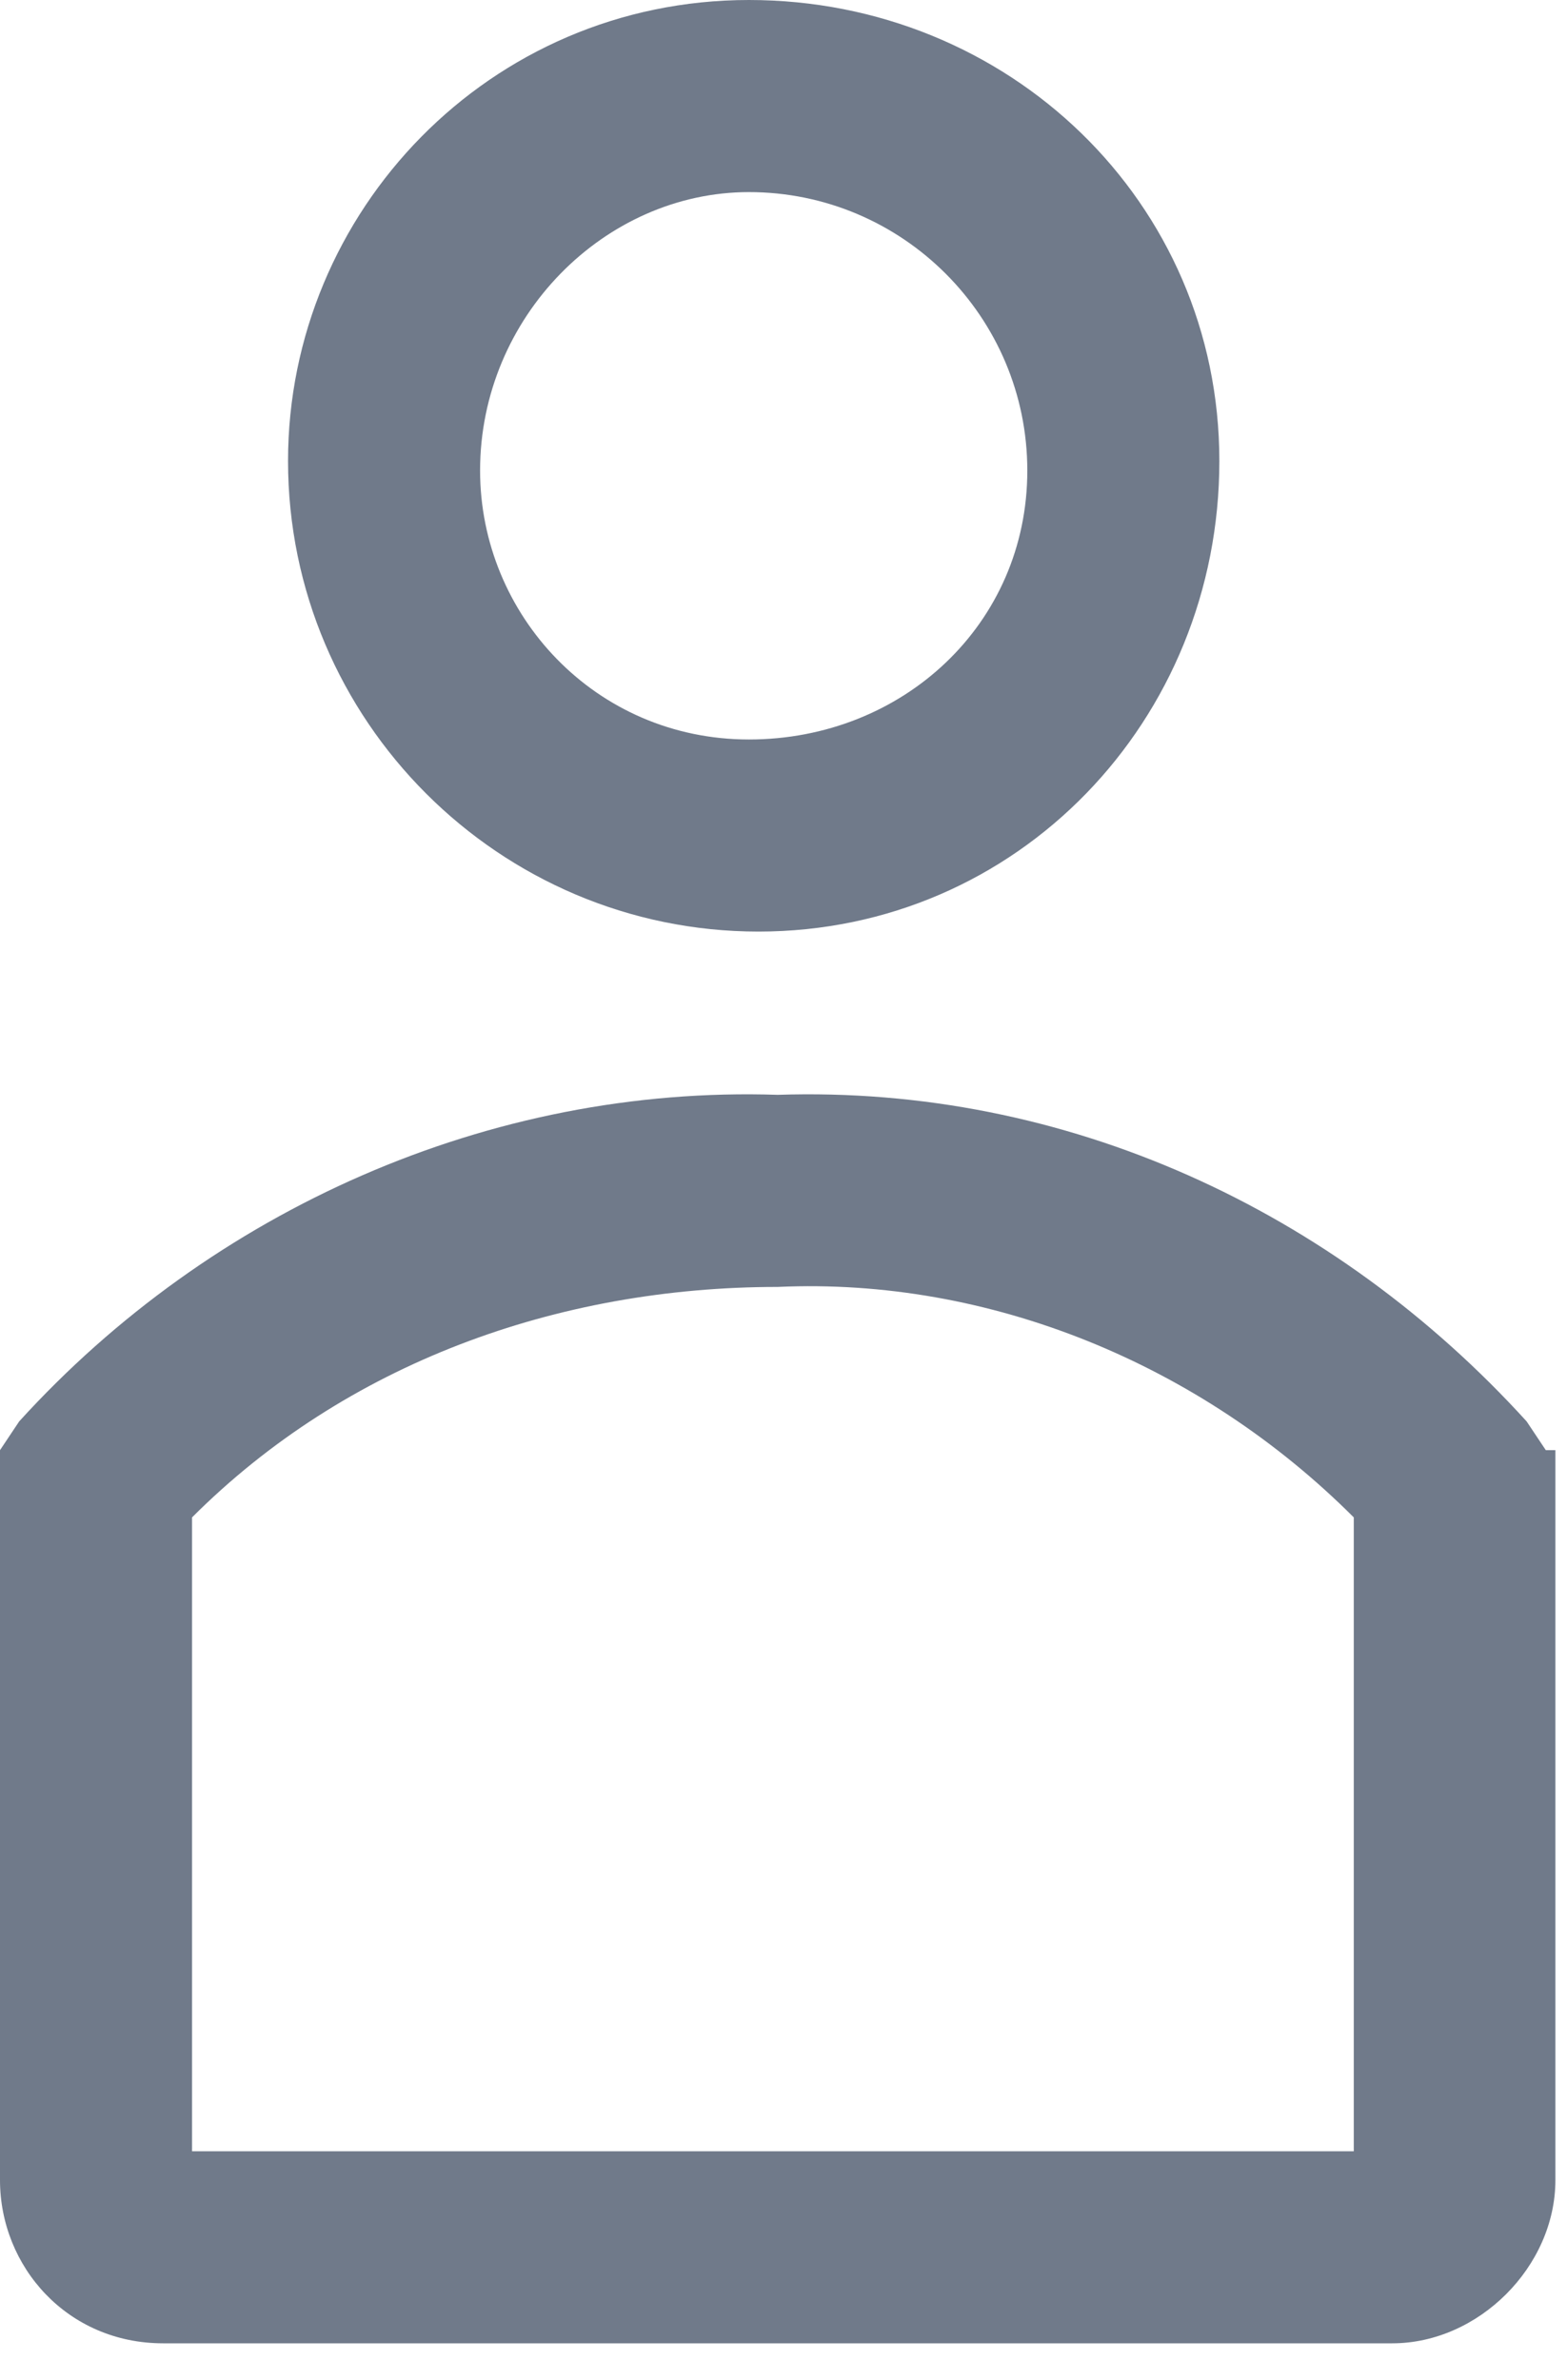 <svg width="27" height="41" viewBox="0 0 27 41" fill="none" xmlns="http://www.w3.org/2000/svg">
<path d="M13.069 16.047C17.536 16.047 21.01 12.407 21.01 7.941C21.01 3.474 17.37 0 12.904 0C8.437 0 4.963 3.64 4.963 7.941C4.963 12.407 8.603 16.047 13.069 16.047ZM12.904 3.309C13.069 3.309 13.069 3.309 12.904 3.309C15.551 3.309 17.701 5.459 17.701 8.106C17.701 10.753 15.551 12.738 12.904 12.738C10.257 12.738 8.272 10.588 8.272 8.106C8.272 5.459 10.422 3.309 12.904 3.309Z" fill="#707A8A"/>
<path d="M26.635 24.98L26.304 24.484C22.995 20.844 18.363 18.694 13.4 18.859C8.437 18.694 3.64 20.844 0.331 24.484L0 24.98V37.553C0 39.042 1.158 40.365 2.812 40.365H23.988C25.477 40.365 26.8 39.042 26.8 37.553V24.98H26.635ZM23.326 37.057H3.309V26.138C5.956 23.491 9.595 22.168 13.4 22.168C17.04 22.002 20.679 23.491 23.326 26.138V37.057Z" fill="#707A8A"/>
</svg>
